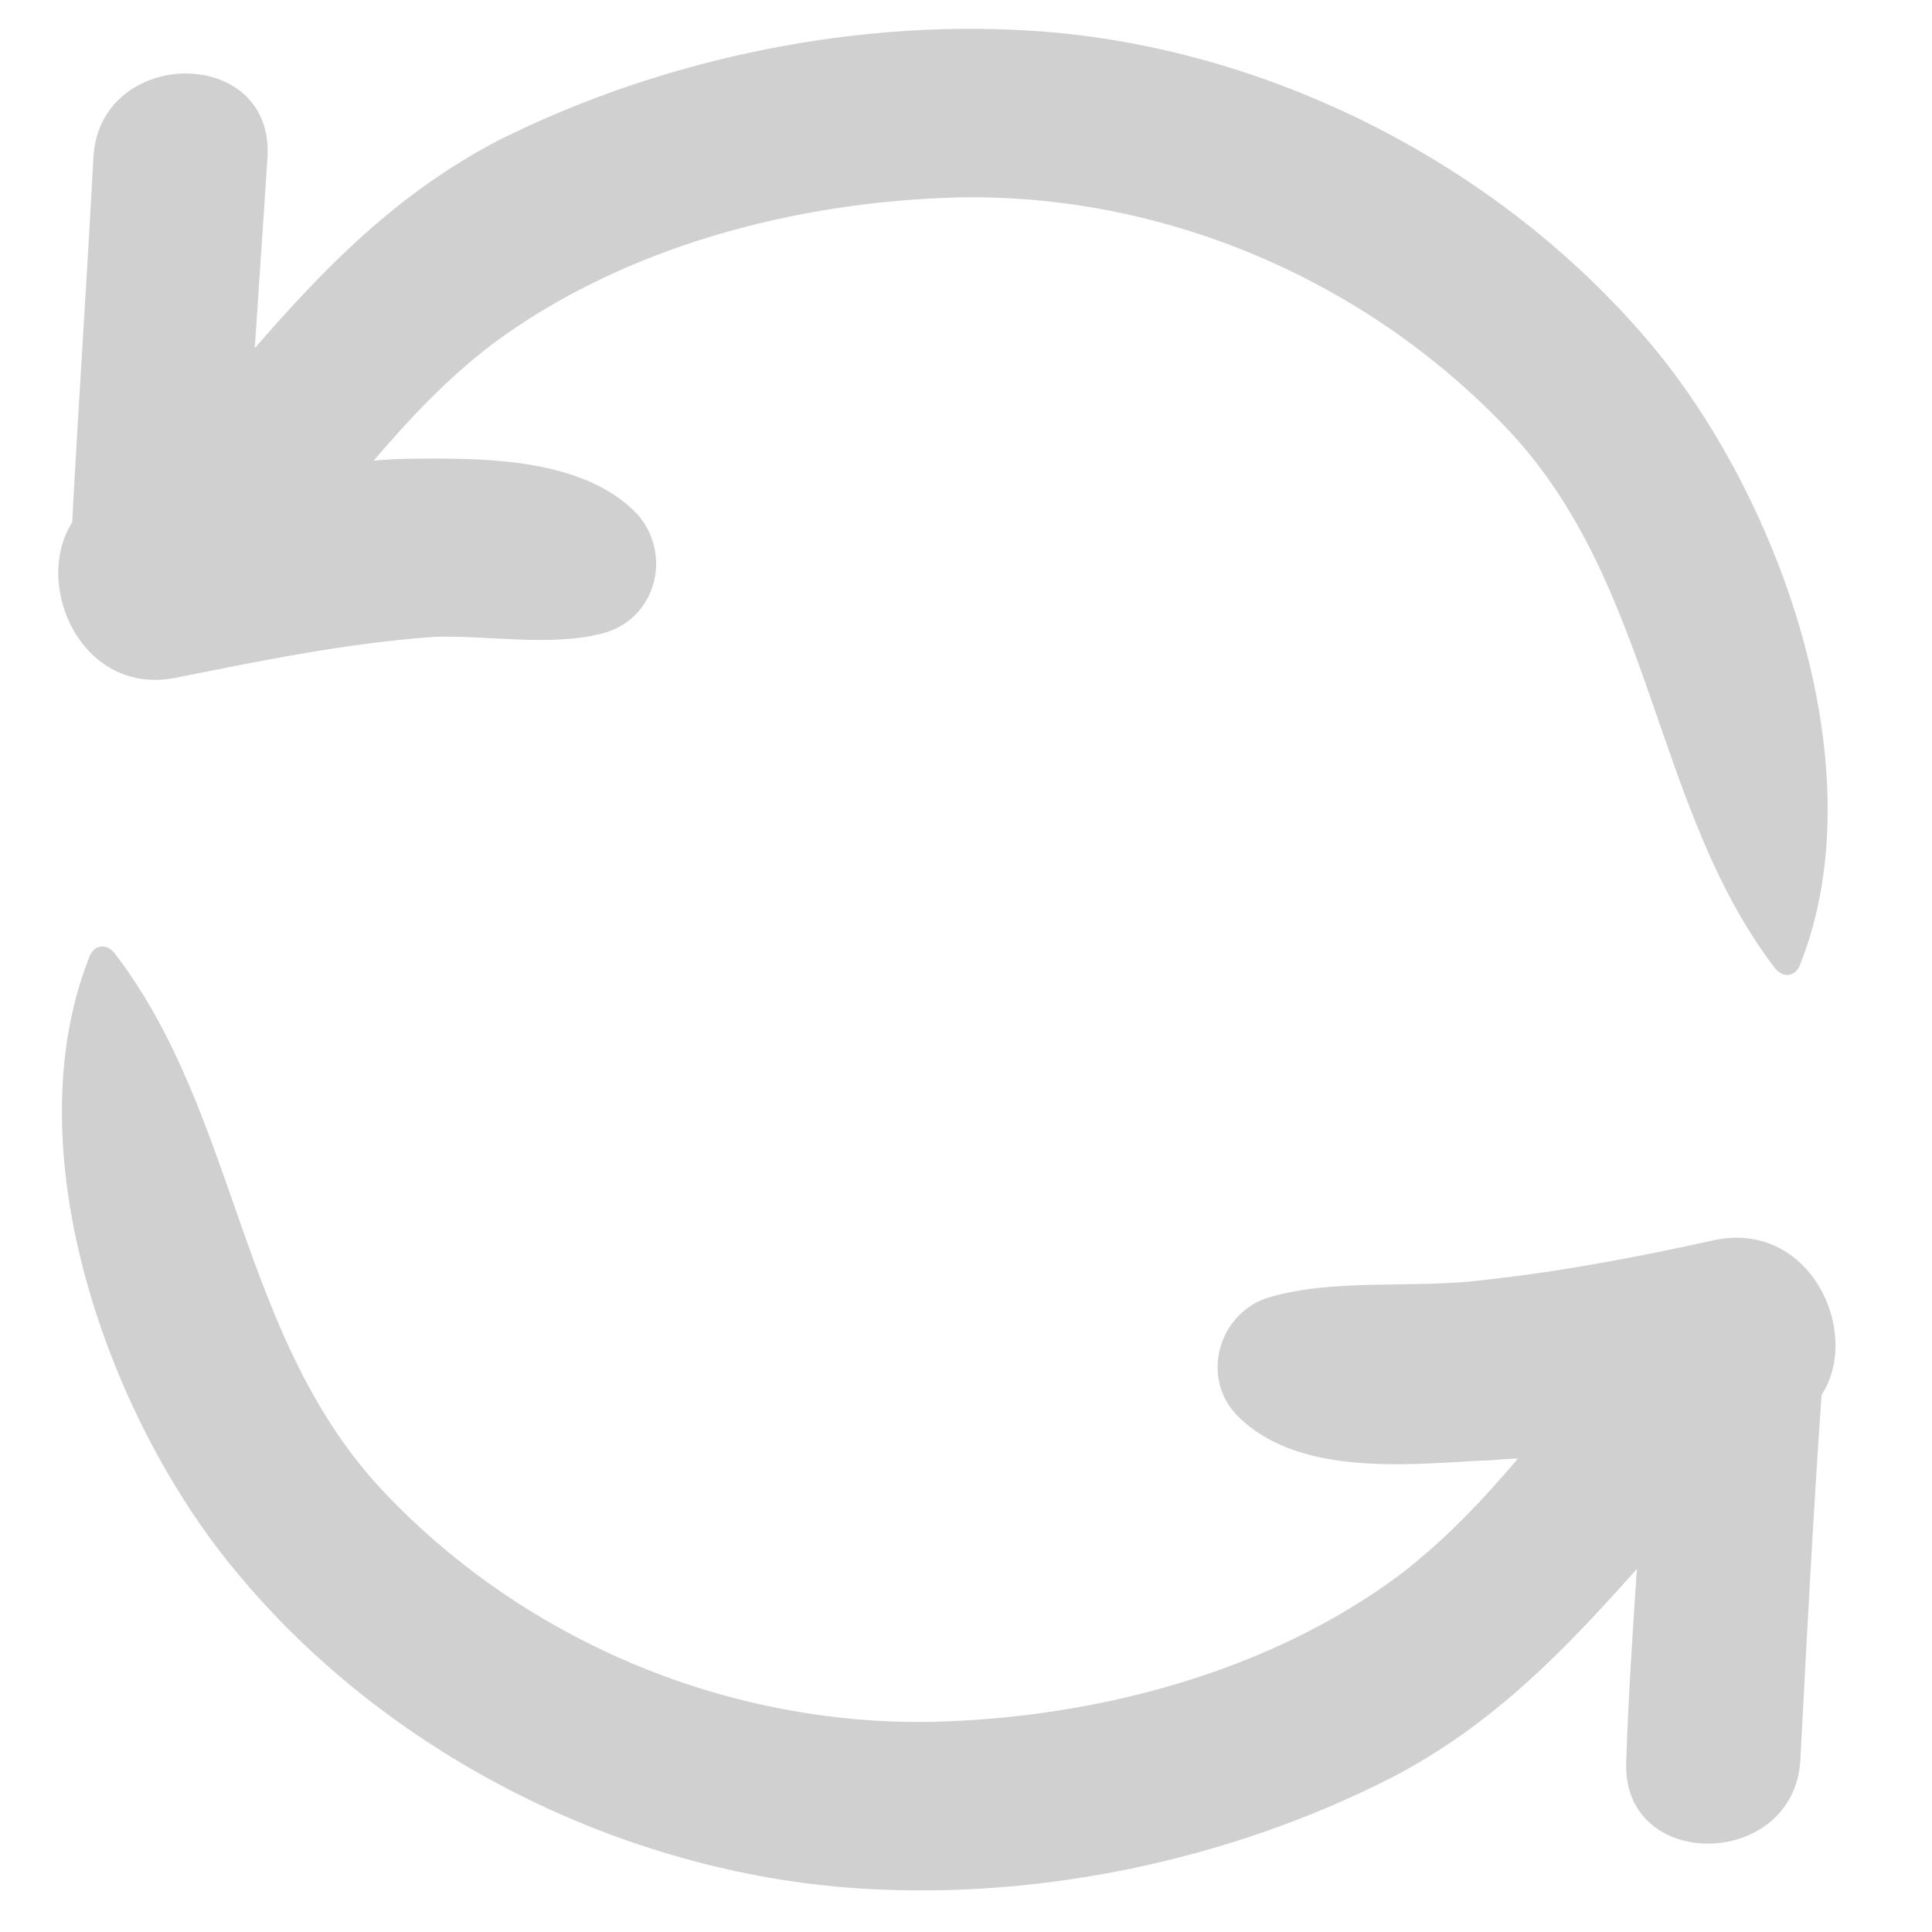 <?xml version="1.0" ?>

<!-- Uploaded to: SVG Repo, www.svgrepo.com, Generator: SVG Repo Mixer Tools -->
<svg width="800px" height="800px" viewBox="0 0 91 91" id="Layer_1" version="1.1" xml:space="preserve" xmlns="http://www.w3.org/2000/svg" xmlns:xlink="http://www.w3.org/1999/xlink">

<style type="text/css">
	.st0{fill:#d0d0d0;}
</style>

<g>

<path fill="#d0d0d0" class="st0" d="M8.4,31.9c4-0.8,7.9-1.6,12-1.9c2.6-0.1,5.6,0.5,8.1-0.2c2.4-0.7,3.2-3.7,1.5-5.6c-2.3-2.4-6.4-2.6-9.5-2.6   c-1,0-1.9,0-2.9,0.1c1.7-2,3.5-3.9,5.6-5.5c6.2-4.6,14.3-6.7,21.9-6.9c9.6-0.2,19.1,3.8,25.8,10.8c7,7.3,6.9,17.9,12.7,25.5   c0.4,0.5,1,0.4,1.2-0.2c3.6-9.1-0.9-21.7-6.8-28.9c-7-8.5-17.8-14.1-28.7-15c-8.7-0.7-18,1.2-25.8,5.1c-4.8,2.5-8.2,6-11.5,9.8   c0.2-3,0.4-6,0.6-9c0.3-5.3-7.9-5.2-8.2,0c-0.3,5.7-0.7,11.5-1,17.2C1.5,27.6,3.9,32.9,8.4,31.9z"/>

<path fill="#d0d0d0" class="st0" d="M80.8,58.4c-3.6,0.8-7.3,1.5-11,1.9c-3.2,0.4-6.9-0.1-10,0.8c-2.4,0.7-3.3,3.8-1.5,5.6   c2.8,2.8,7.8,2.3,11.4,2.1c0.6,0,1.2-0.1,1.8-0.1c-1.7,2-3.5,3.9-5.6,5.5c-6.2,4.6-14.3,6.7-21.9,6.9c-9.6,0.2-19.1-3.7-25.8-10.7   c-7-7.3-6.9-17.8-12.8-25.5c-0.4-0.5-1-0.4-1.2,0.2c-3.6,9.1,0.9,21.7,6.9,28.9c7,8.5,17.8,14,28.7,14.9c8.7,0.7,18-1.2,25.8-5.2   c4.8-2.5,8.2-6.1,11.5-9.8c-0.2,3-0.4,6-0.5,9c-0.3,5.3,7.9,5.2,8.2,0c0.3-5.7,0.6-11.5,1-17.2C87.7,62.8,85.3,57.5,80.8,58.4z"/>

</g>

</svg>